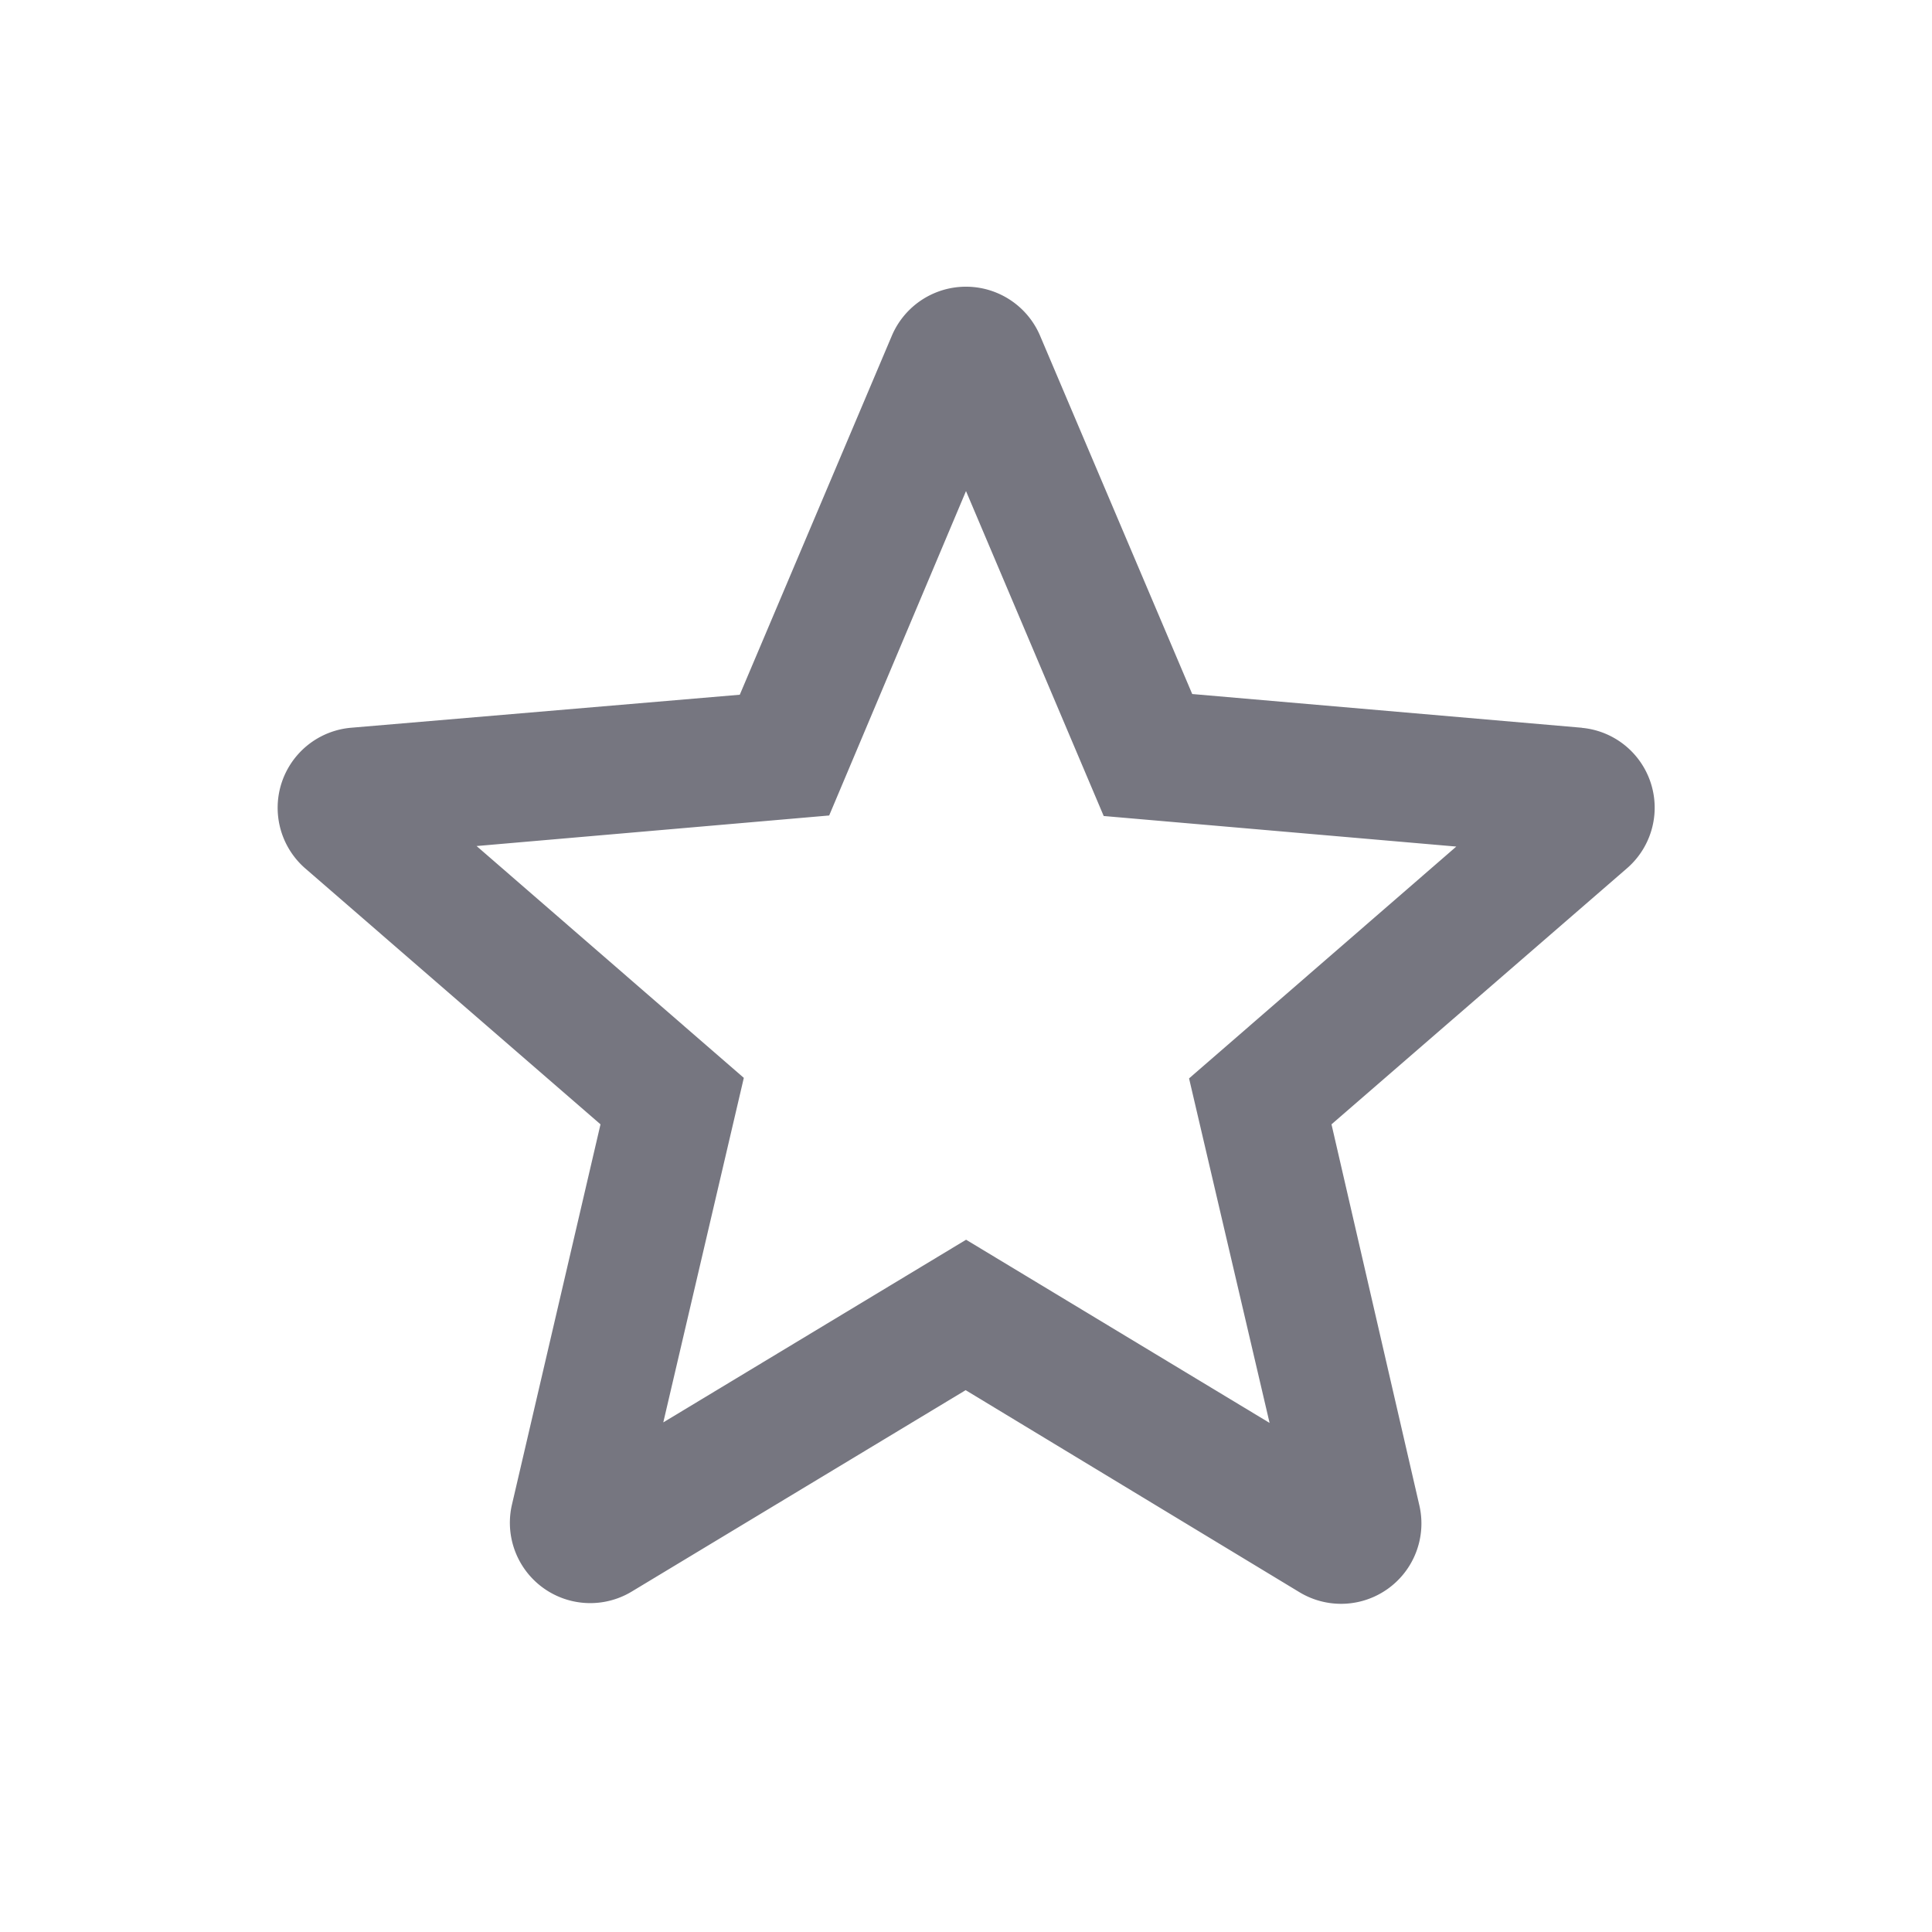 <svg xmlns="http://www.w3.org/2000/svg" viewBox="0 0 22 22">
  <defs>
    <style>
      .cls-1 {
        fill: none;
      }

      .cls-2 {
        fill: #767680;
      }
    </style>
  </defs>
  <g id="round-star_border-24px" transform="translate(-95 -133)">
    <path id="Path_186" data-name="Path 186" class="cls-1" d="M0,0H22V22H0Z" transform="translate(95 133)"/>
    <path id="Path_187" data-name="Path 187" class="cls-2" d="M18.3,8.584,13.863,8.2,12.13,4.119a.917.917,0,0,0-1.687,0L8.711,8.208l-4.427.376a.915.915,0,0,0-.523,1.6L7.125,13.1,6.117,17.429a.915.915,0,0,0,1.366.99l3.8-2.292,3.8,2.3a.915.915,0,0,0,1.366-.99L15.449,13.1l3.364-2.915a.913.913,0,0,0-.513-1.6Zm-7.012,5.83L7.84,16.494l.917-3.923L5.714,9.931l4.015-.348,1.558-3.694,1.568,3.7,4.015.348-3.043,2.64.917,3.923Z" transform="translate(94.713 132.703)"/>
  </g>
</svg>
